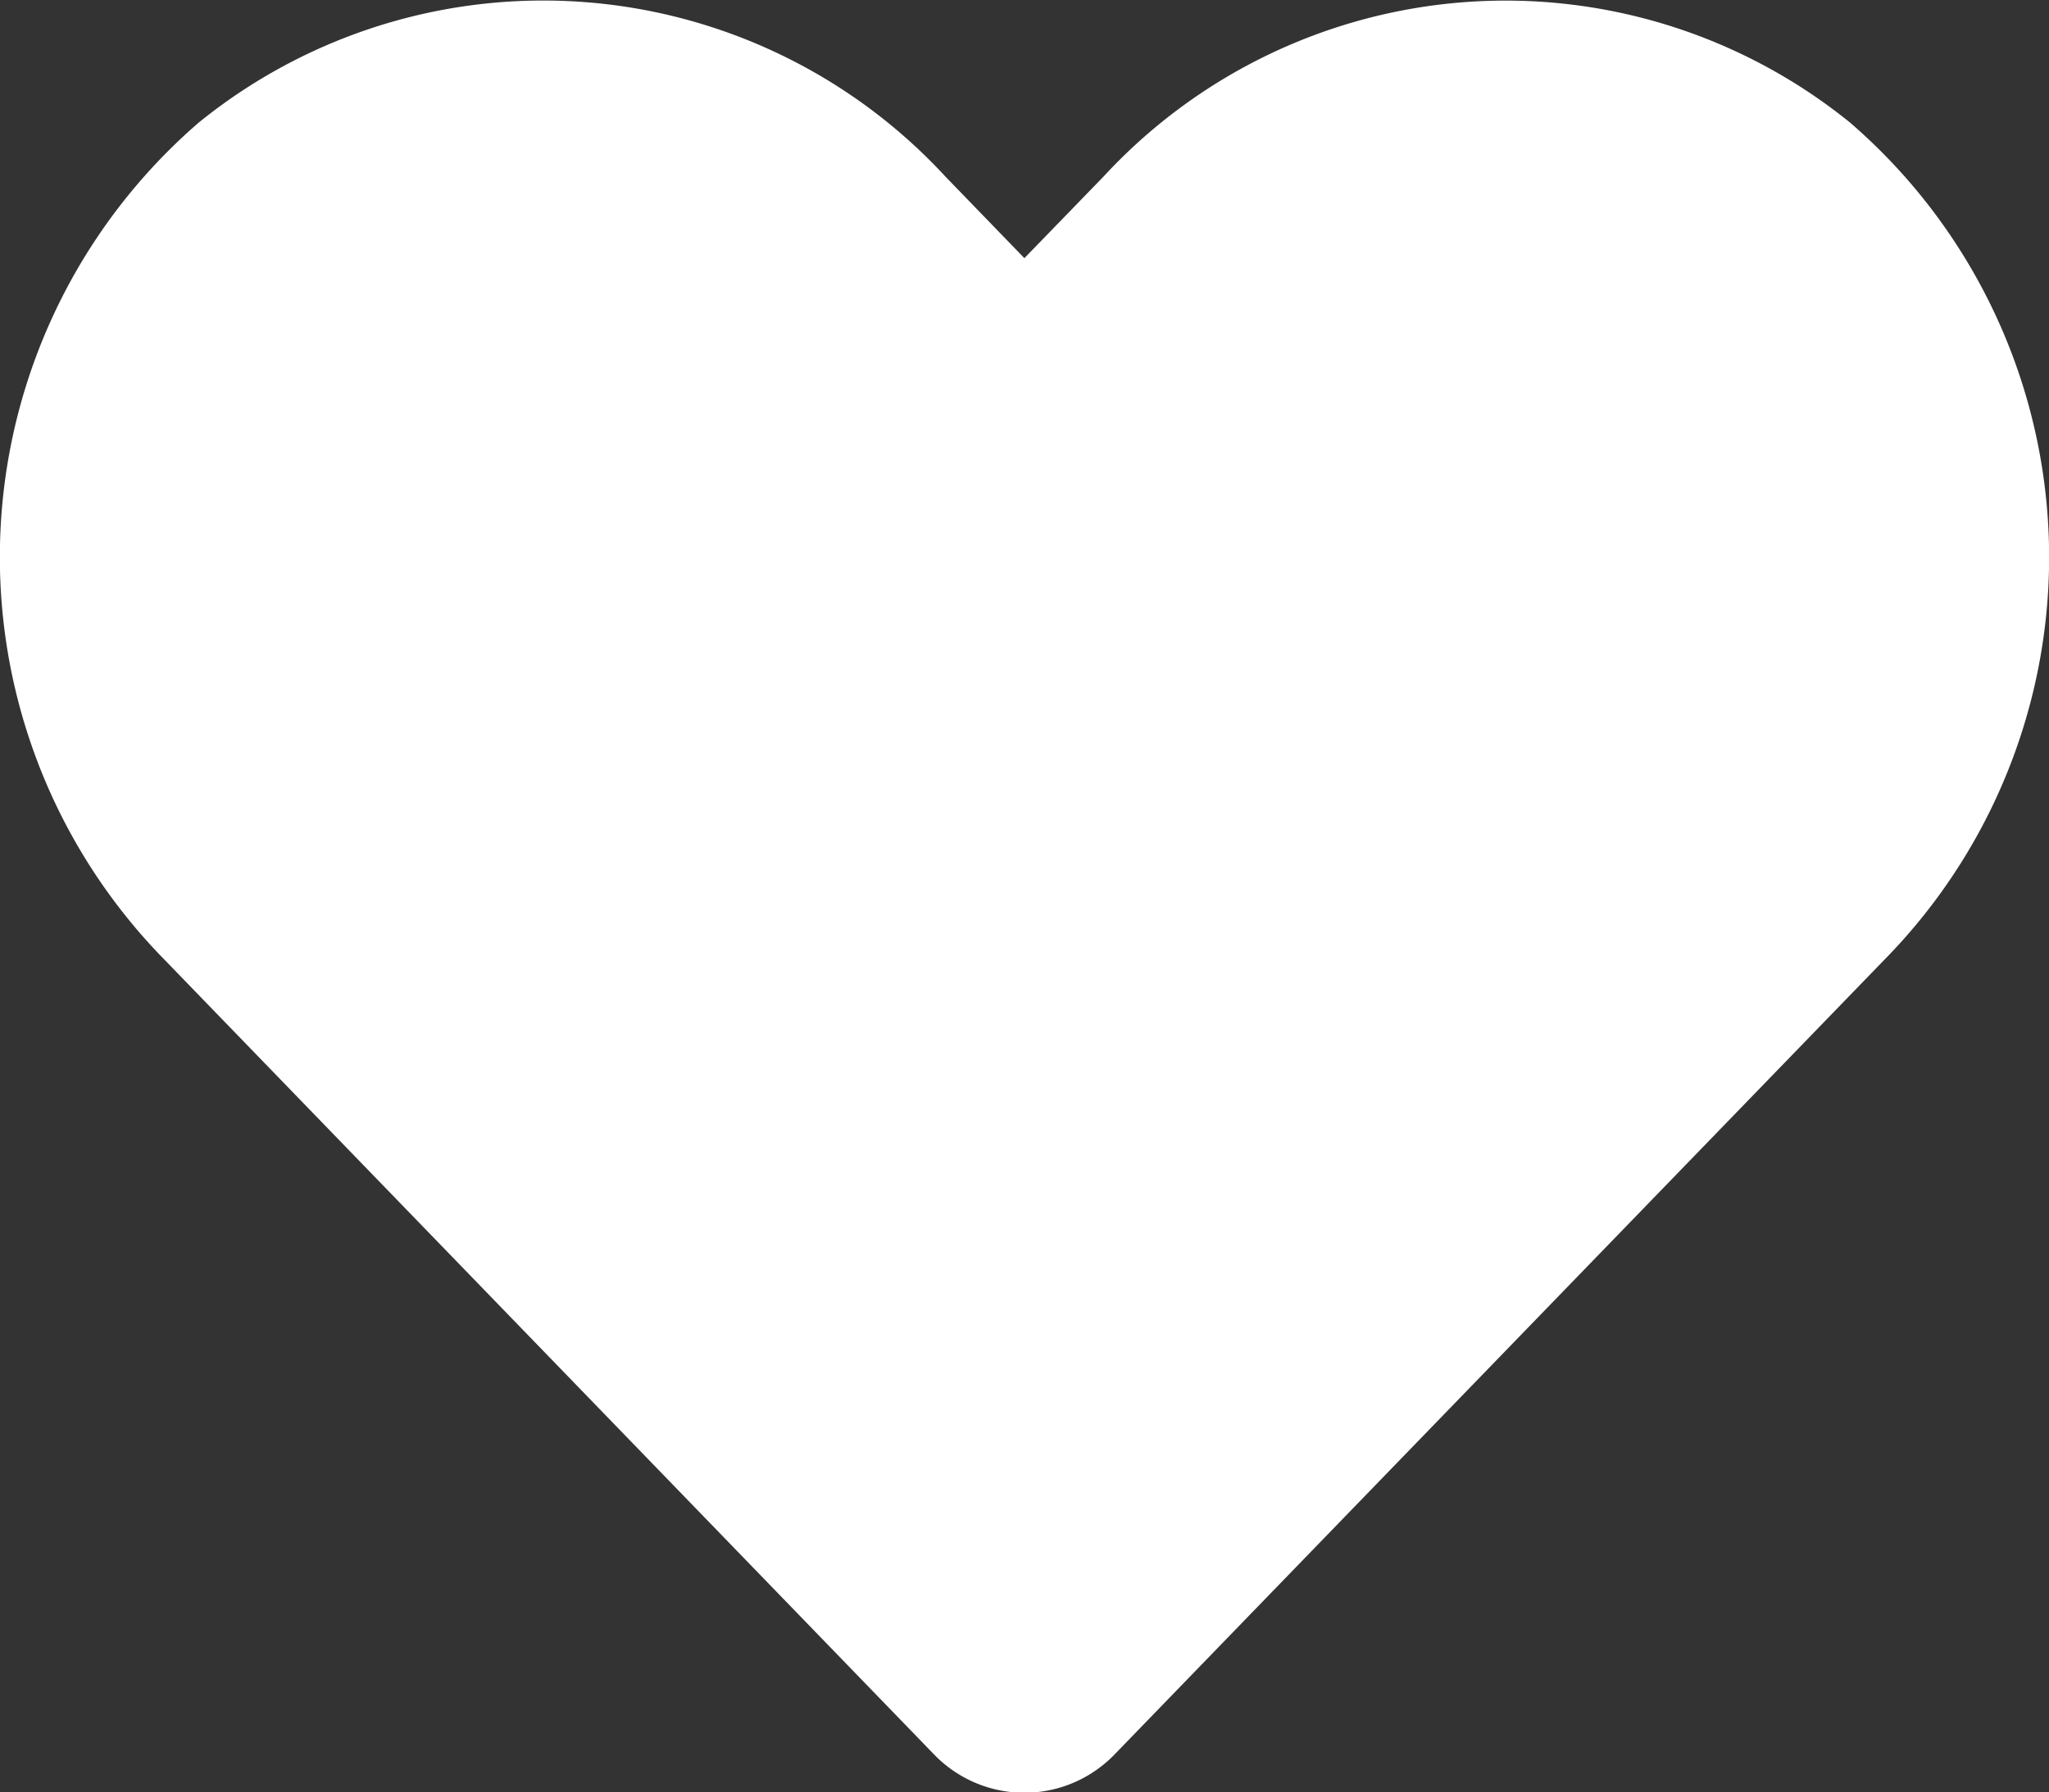 <svg xmlns="http://www.w3.org/2000/svg" width="26.805" height="23.454" viewBox="0 0 26.805 23.454">
  <rect x="0" y="0" width="26.805" height="23.454" fill="#333333" stroke="none"/>
  <path id="Icon_awesome_heart" data-name="Icon_awesome_heart" d="M24.2,3.851a7.159,7.159,0,0,0-9.769.712L13.4,5.626,12.371,4.563A7.159,7.159,0,0,0,2.6,3.851a7.517,7.517,0,0,0-.518,10.884L12.213,25.2a1.641,1.641,0,0,0,2.372,0l10.13-10.46A7.513,7.513,0,0,0,24.2,3.851Z" transform="translate(0.001 -2.248)" fill="#fff"/>
</svg>
